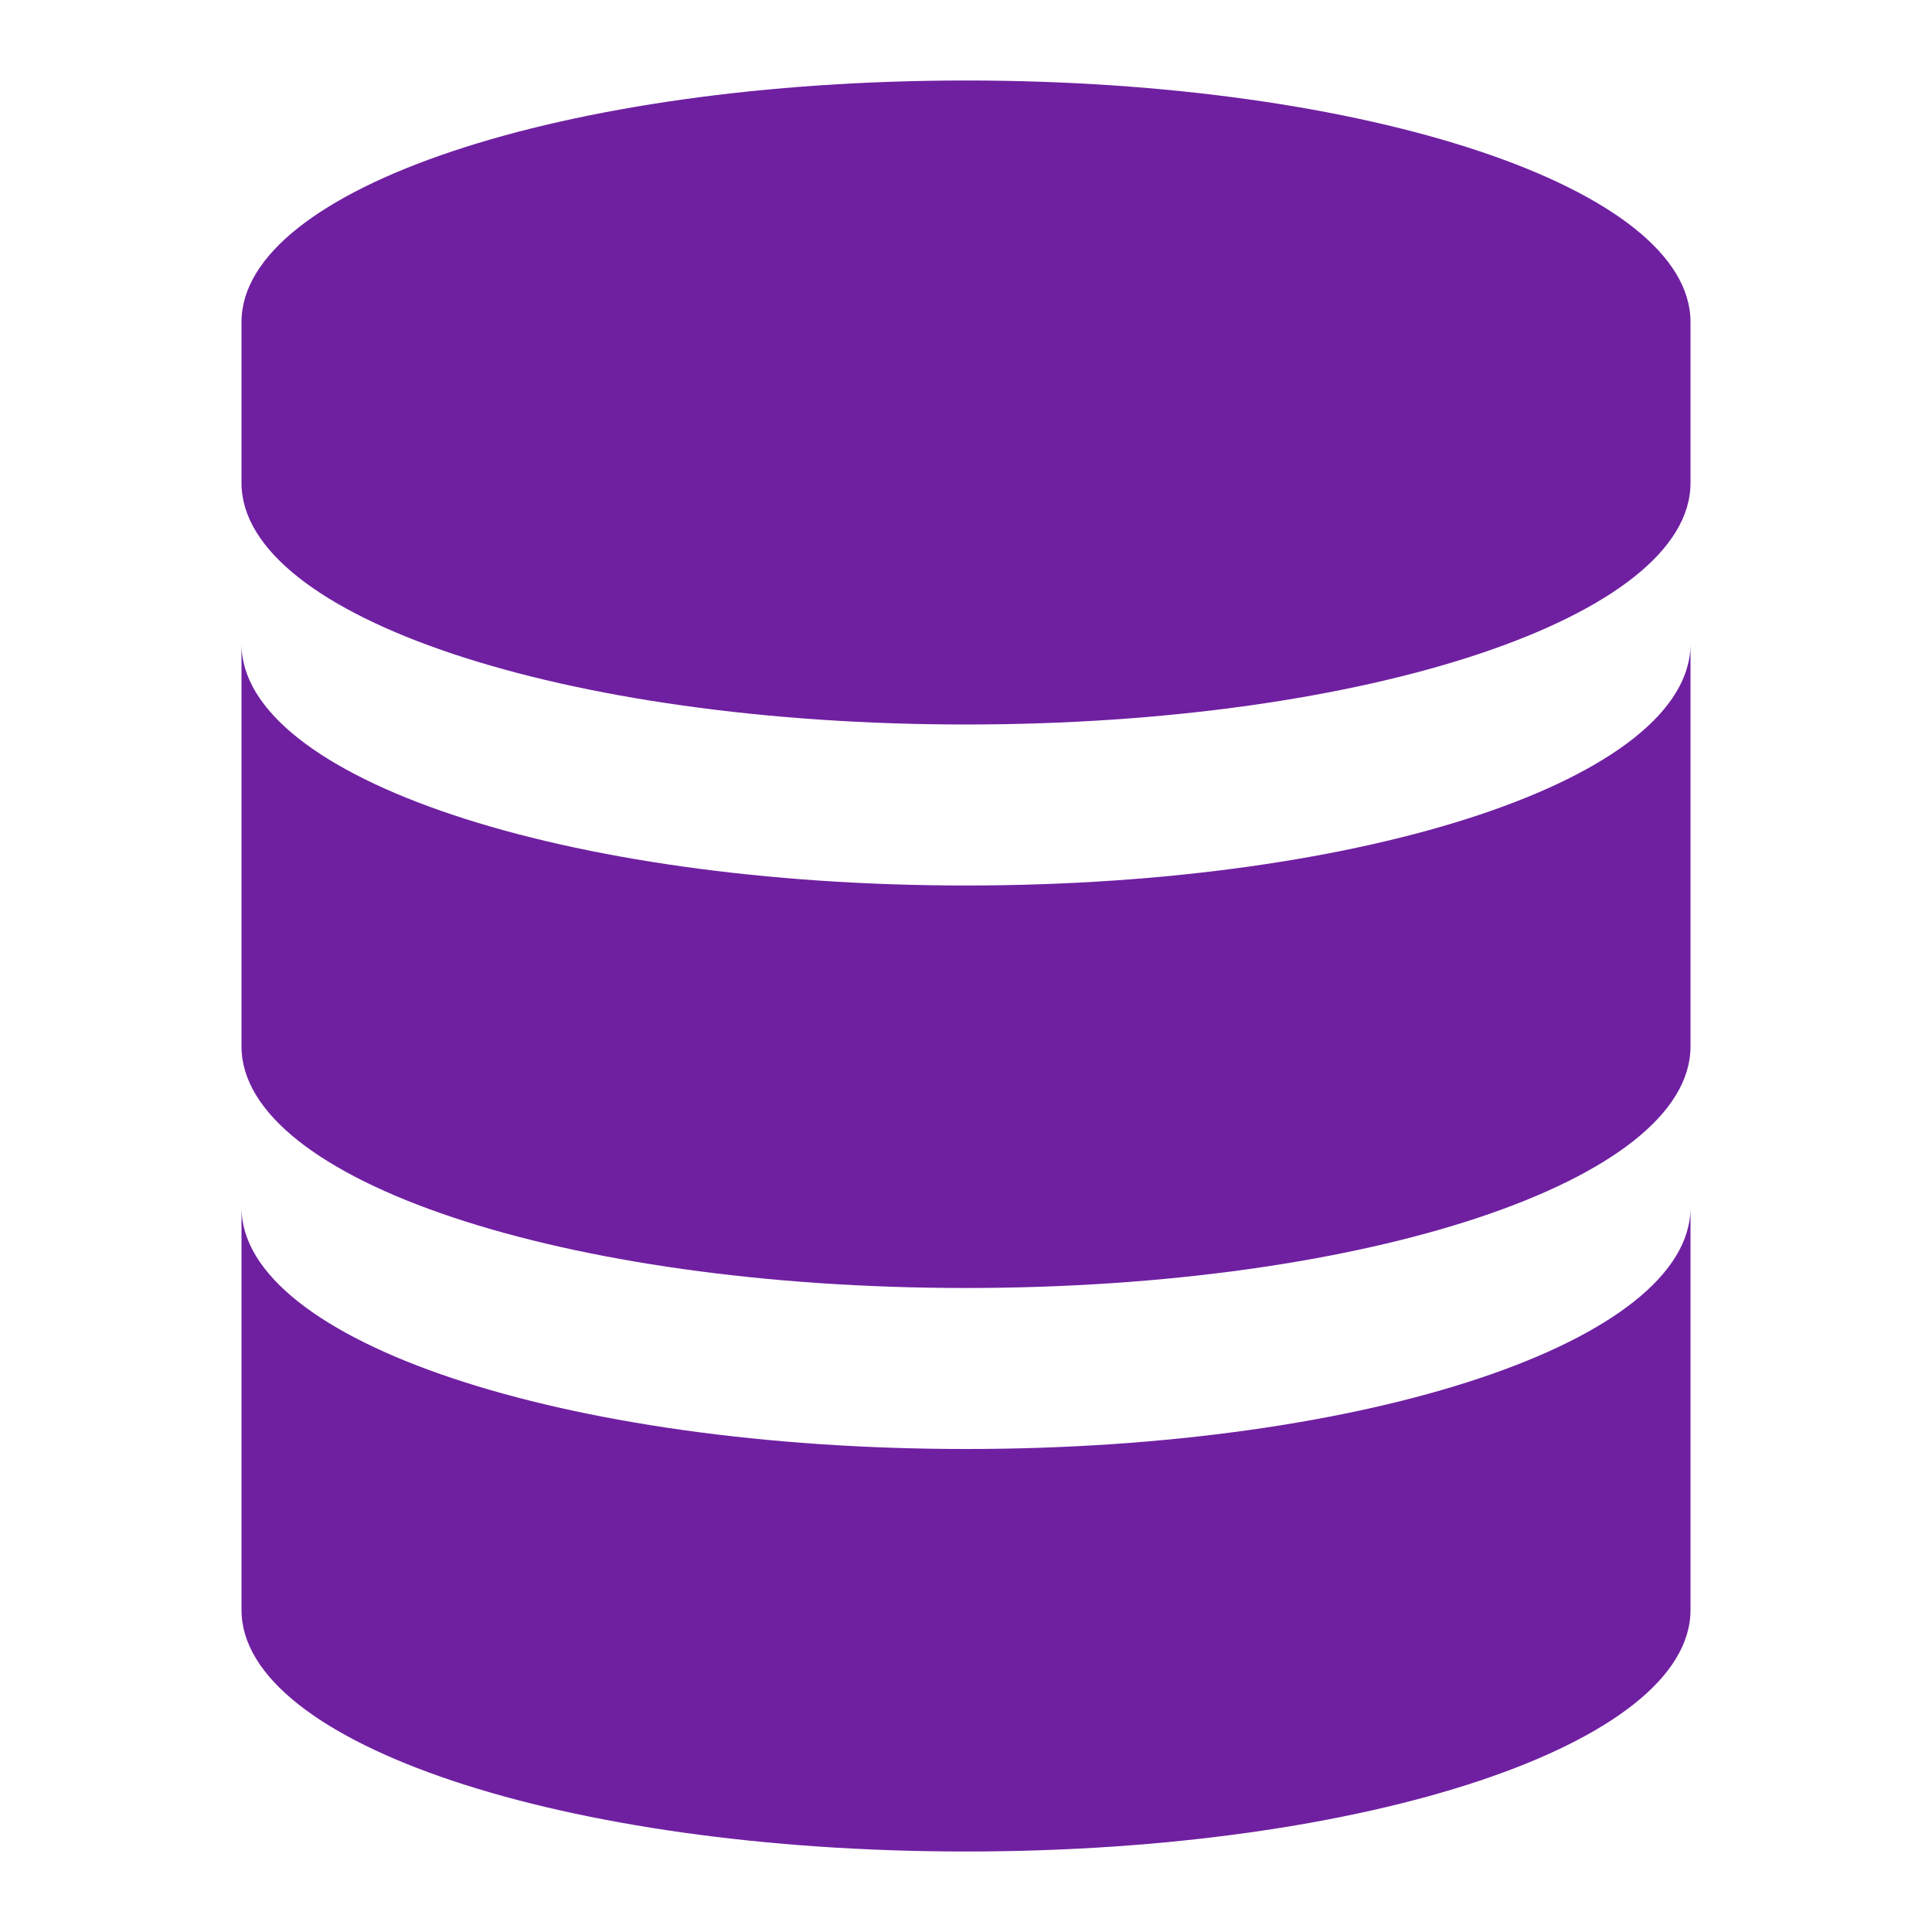 <svg width="50" height="50" viewBox="0 0 800 800" fill="none" xmlns="http://www.w3.org/2000/svg">
<path d="M400 33.333C233.333 33.333 100 78 100 133.333V200C100 255.333 233.333 300 400 300C566.667 300 700 255.333 700 200V133.333C700 78 566.667 33.333 400 33.333Z" fill="#6F20A1"/>
<path d="M400 366.667C233.333 366.667 100 322 100 266.667V433.333C100 488.667 233.333 533.333 400 533.333C566.667 533.333 700 488.667 700 433.333V266.667C700 322 566.667 366.667 400 366.667Z" fill="#6F20A1"/>
<path d="M400 600C233.333 600 100 555.333 100 500V666.667C100 722 233.333 766.667 400 766.667C566.667 766.667 700 722 700 666.667V500C700 555.333 566.667 600 400 600Z" fill="#6F20A1"/>
</svg>
